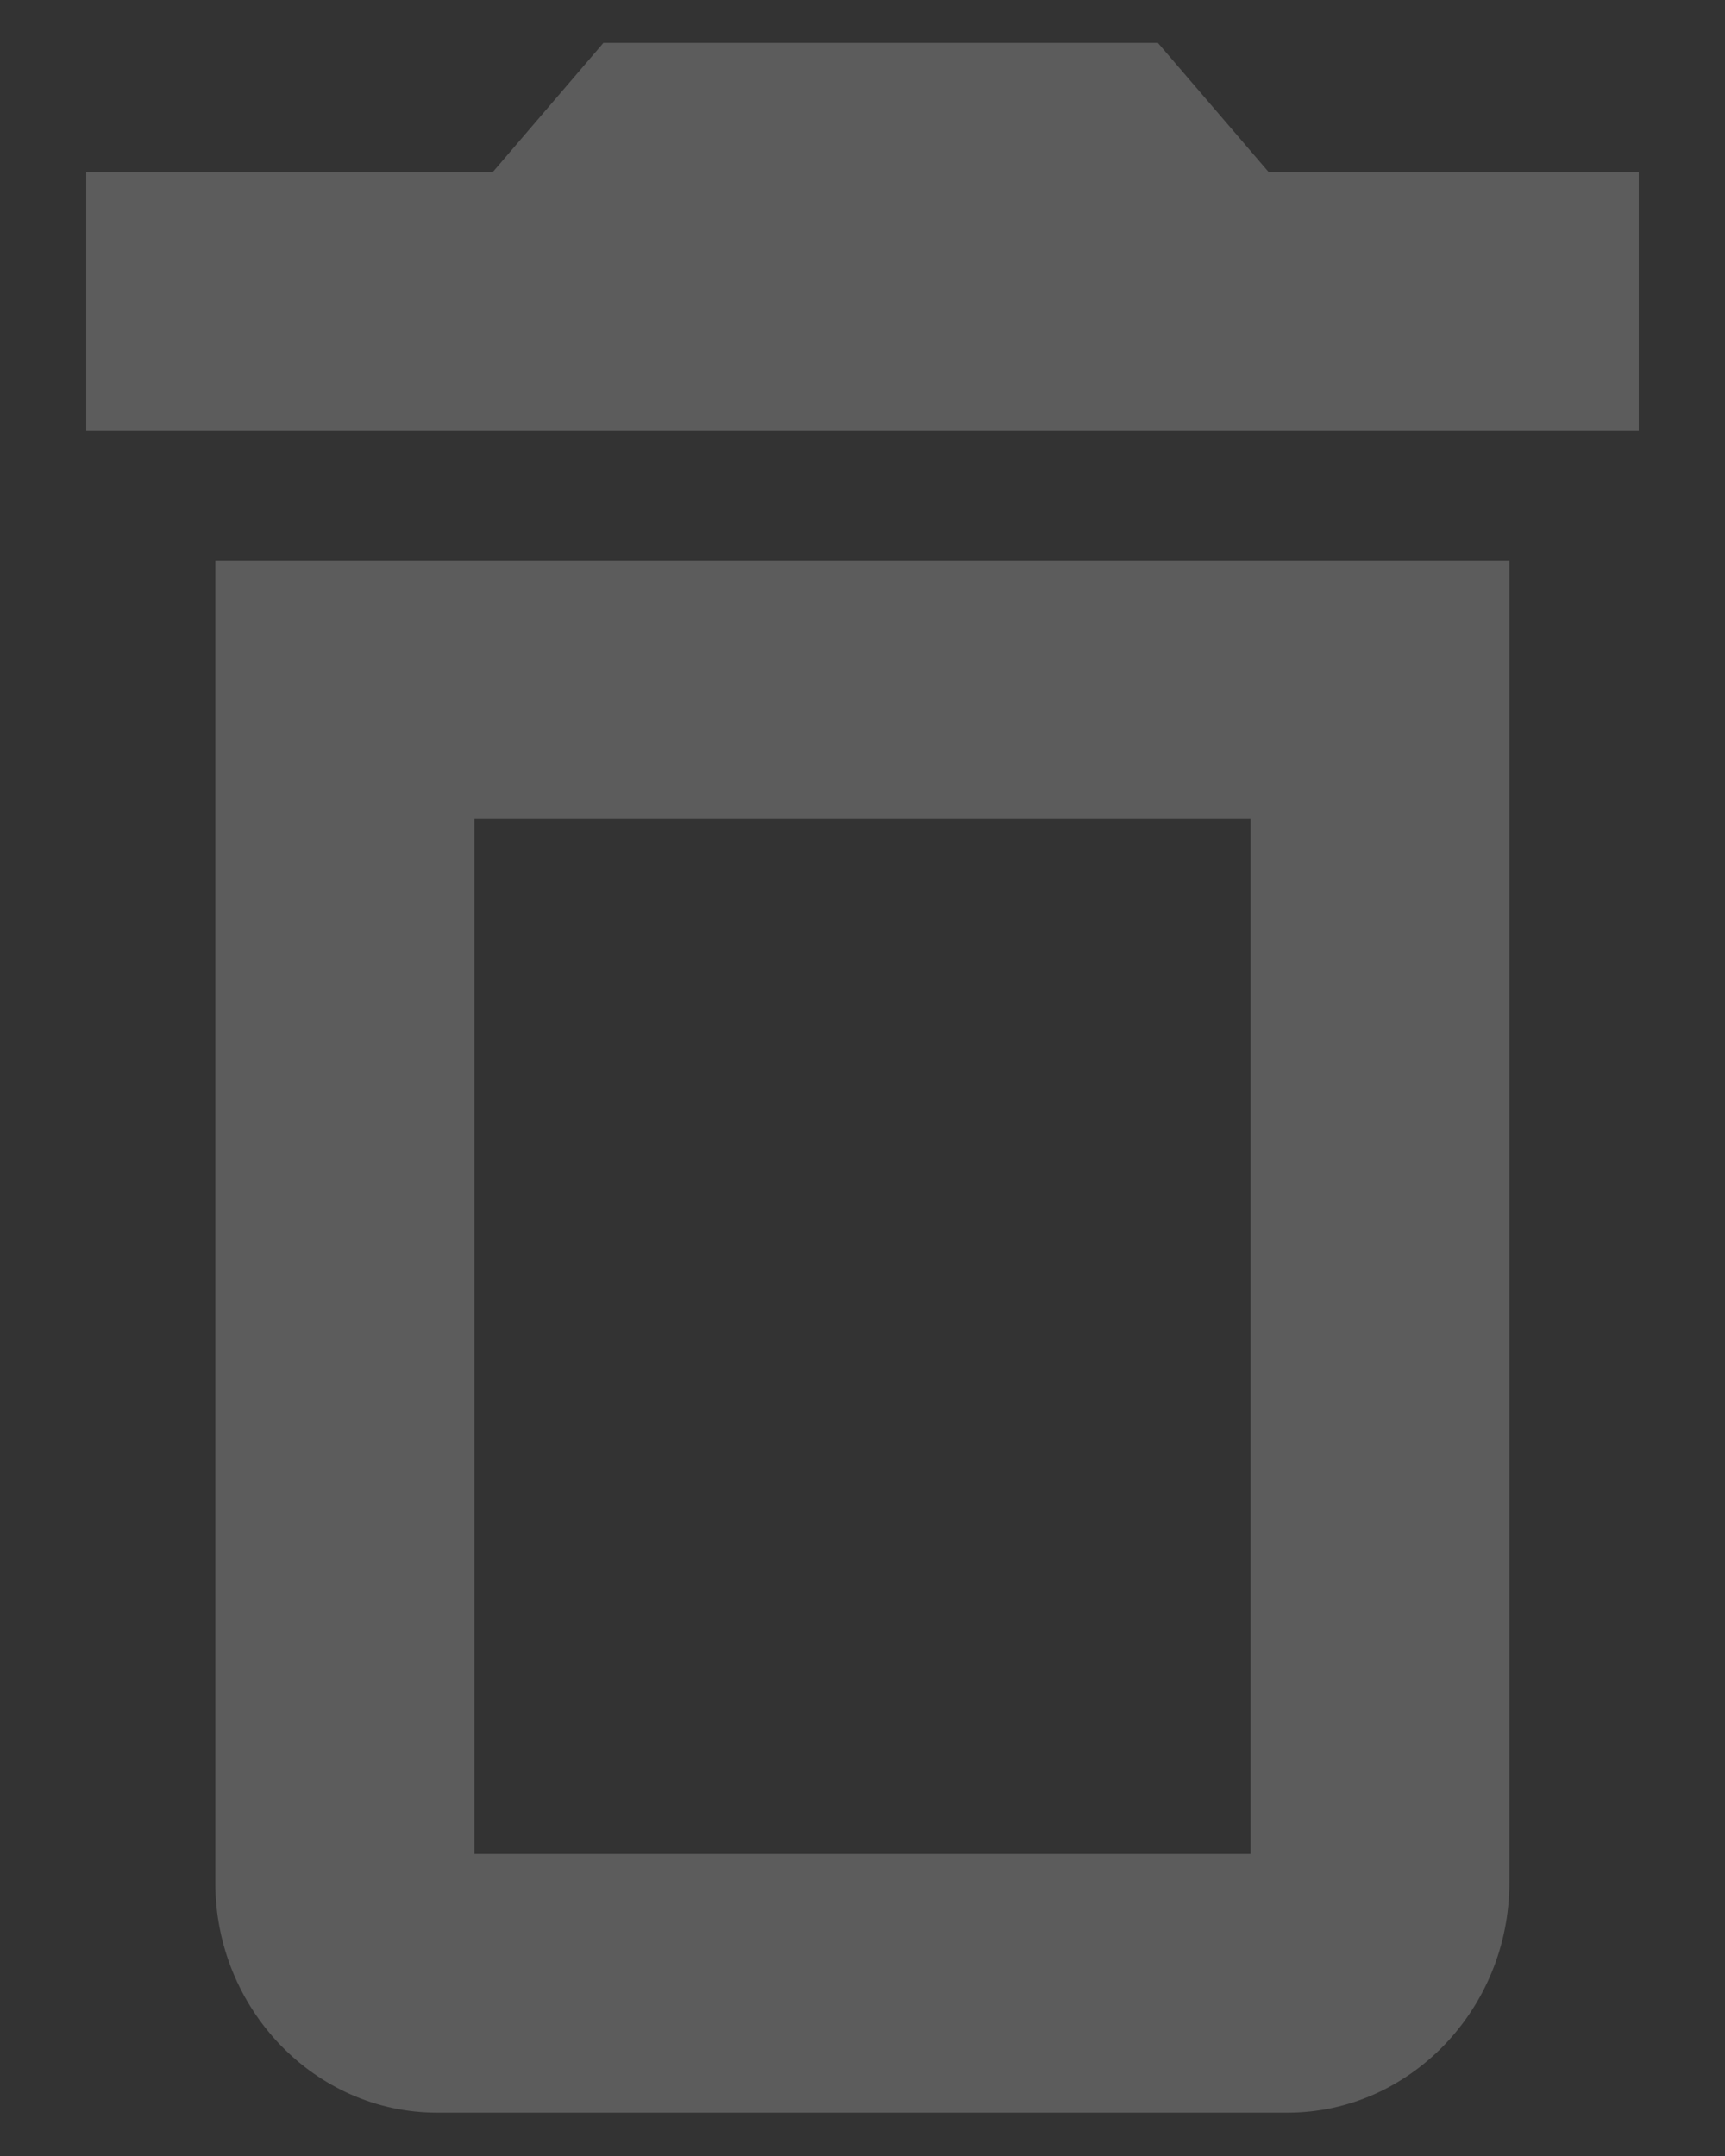 <svg width="16" height="20" viewBox="0 0 16 20" fill="none" xmlns="http://www.w3.org/2000/svg">
<rect x="0" y="0" width="16" height="20" fill="#333333" stroke="none"/>
<path d="M1.997 17.465C1.997 18.638 2.923 19.598 4.054 19.598H11.943C13.074 19.598 14 18.638 14 17.465V5.198H1.997V17.465ZM4.4 7.598H11.6V17.198H4.4V7.598ZM11.769 1.598L10.74 0.398H5.597L4.569 1.598H0.8V3.998H15.2V1.598H11.769Z" fill="white" fill-opacity="0.2"/>
</svg>
